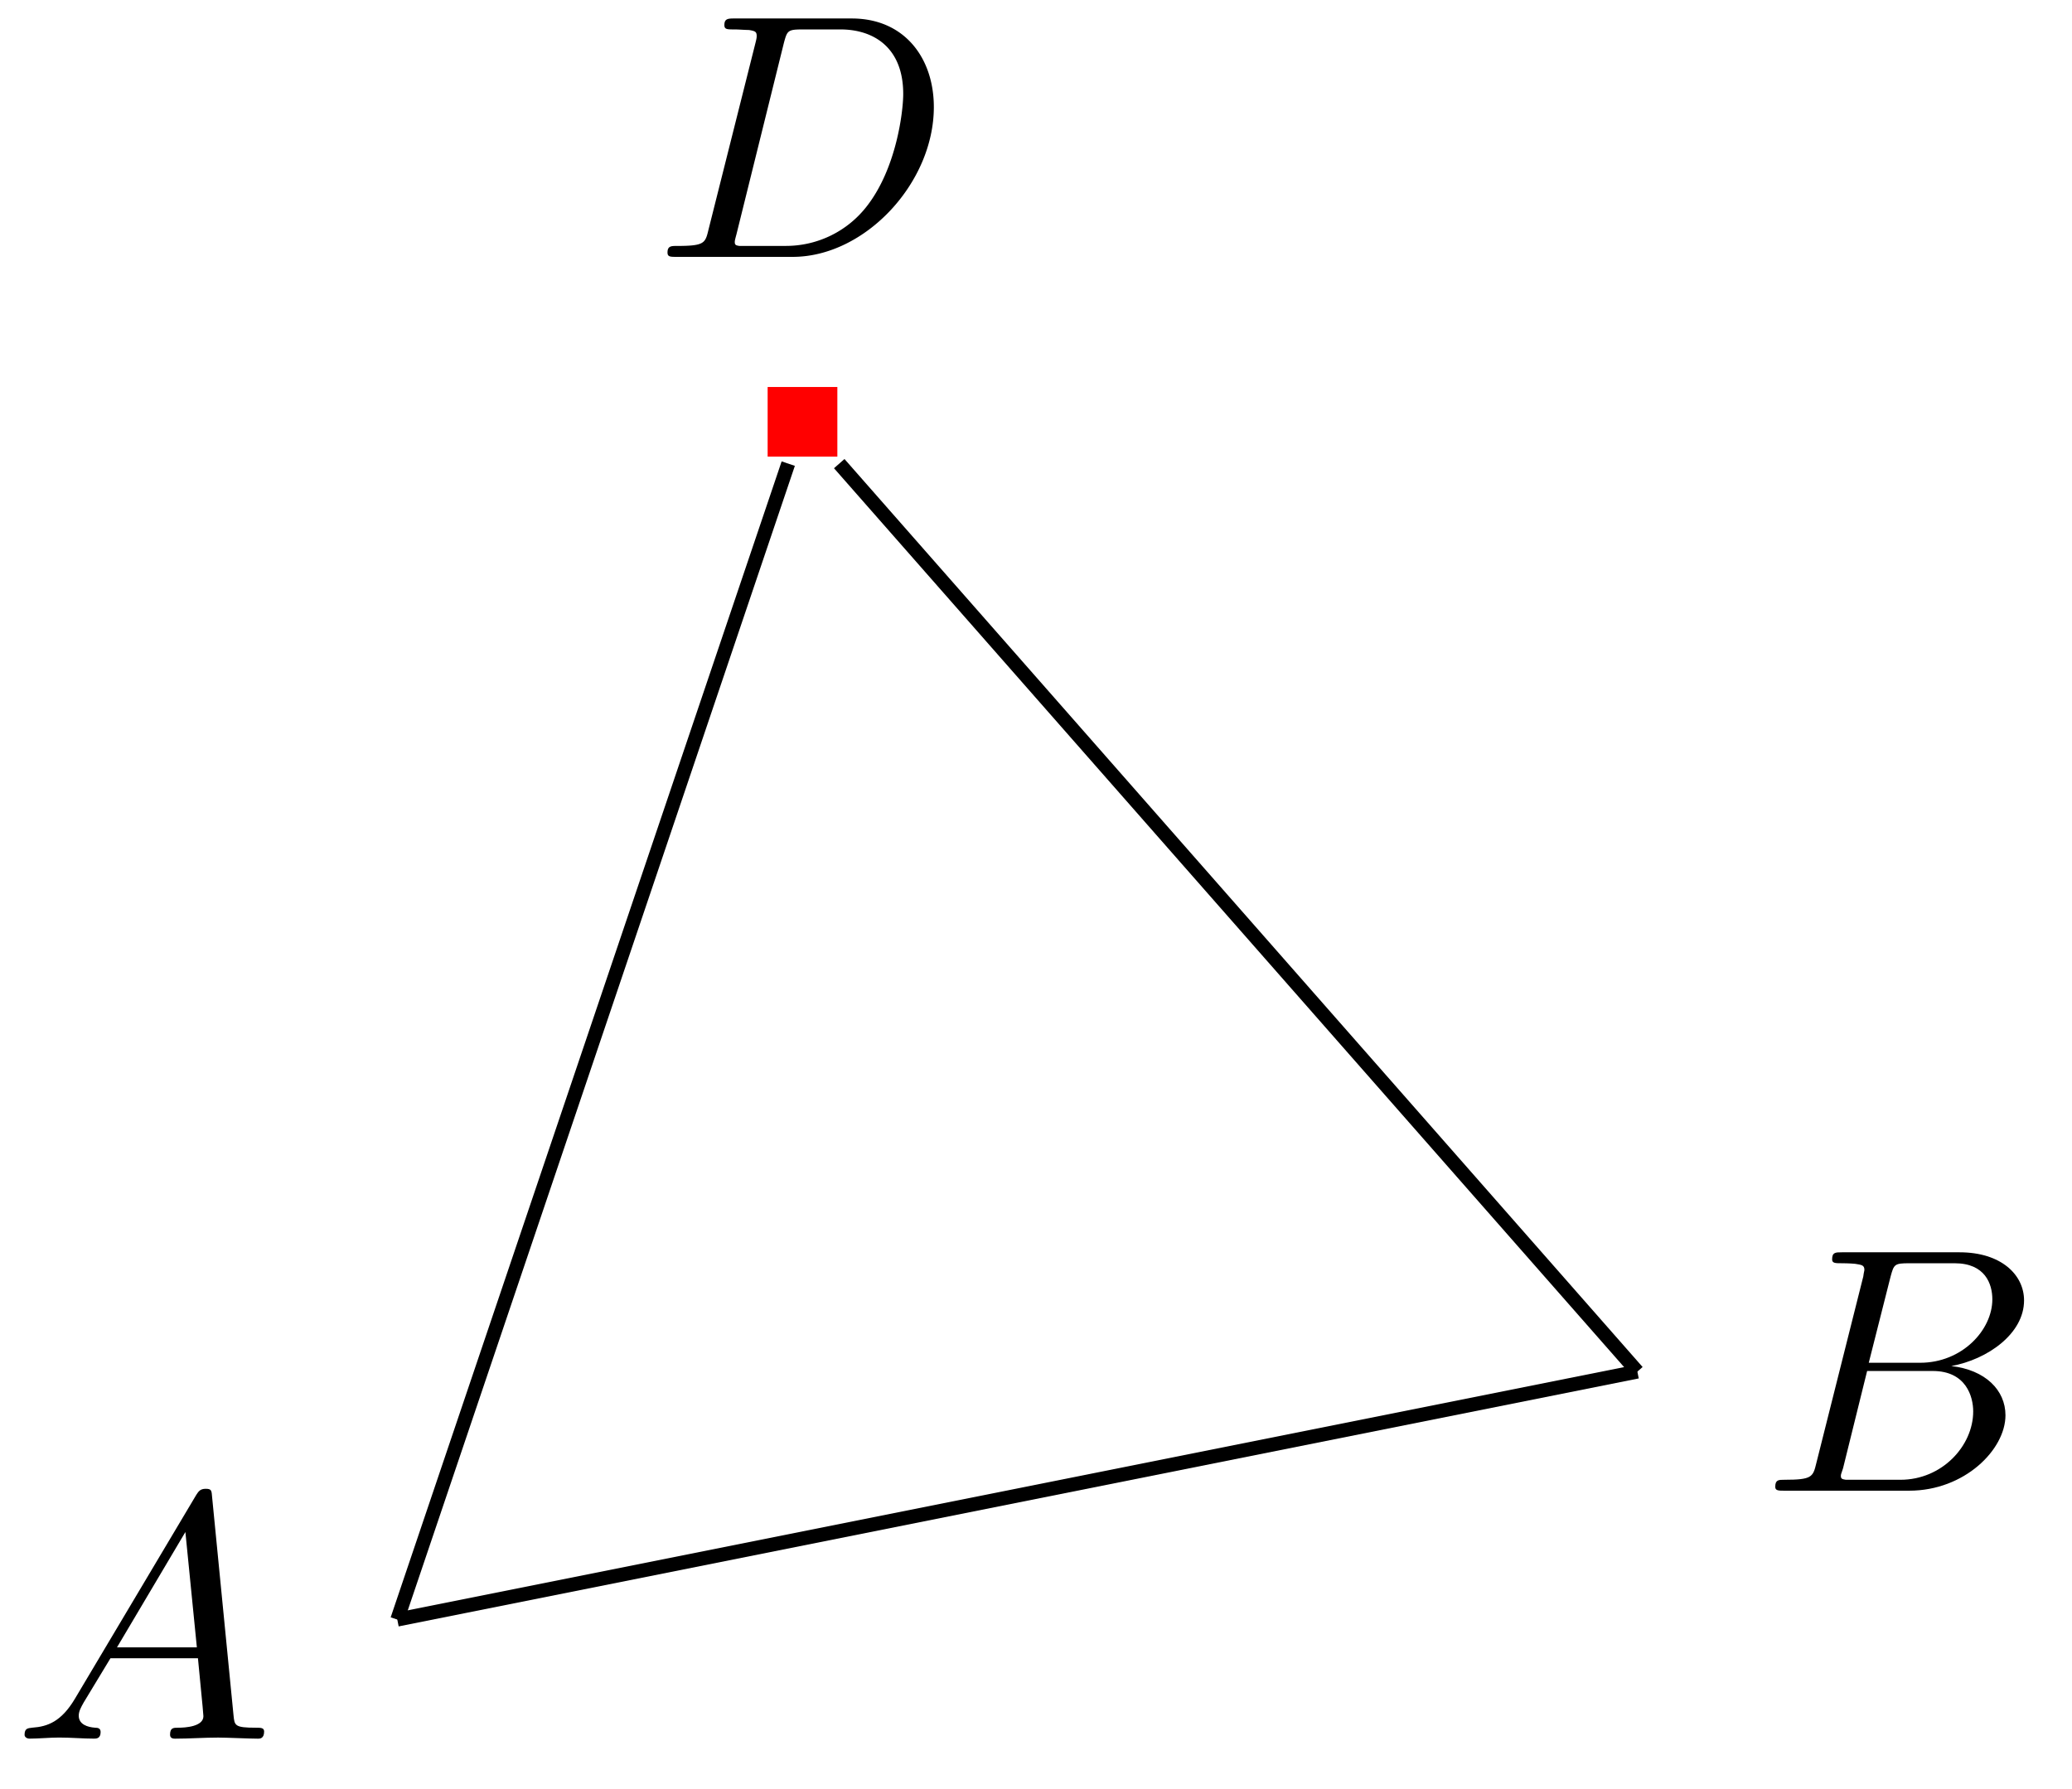 <svg xmlns="http://www.w3.org/2000/svg" xmlns:xlink="http://www.w3.org/1999/xlink" width="78.939" height="68.163" viewBox="0 0 59.204 51.122" version="1.2"><defs><symbol overflow="visible" id="a"><path style="stroke:none" d="M1.781-1.14C1.391-.485 1-.345.563-.314c-.125.016-.22.016-.22.204 0 .062.063.109.141.109.266 0 .579-.031.844-.031.344 0 .688.031 1 .031.063 0 .188 0 .188-.188 0-.109-.079-.124-.157-.124-.218-.016-.468-.094-.468-.344 0-.125.062-.235.14-.375l.766-1.266h2.5c.016.203.156 1.563.156 1.656 0 .297-.516.329-.719.329-.14 0-.234 0-.234.203C4.5 0 4.61 0 4.64 0c.407 0 .829-.031 1.235-.031.25 0 .89.031 1.14.031.048 0 .173 0 .173-.203 0-.11-.094-.11-.235-.11-.61 0-.61-.062-.64-.359l-.61-6.219c-.016-.203-.016-.25-.187-.25-.157 0-.204.079-.266.172Zm1.203-1.47 1.954-3.296.328 3.297Zm0 0"/></symbol><symbol overflow="visible" id="b"><path style="stroke:none" d="M1.594-.781c-.094.39-.125.469-.907.469-.171 0-.265 0-.265.203C.422 0 .516 0 .688 0H4.25C5.828 0 7-1.172 7-2.156c0-.719-.578-1.297-1.547-1.406 1.031-.188 2.078-.922 2.078-1.876 0-.734-.656-1.375-1.843-1.375h-3.36c-.187 0-.281 0-.281.204 0 .109.094.109.281.109.016 0 .203 0 .375.016.172.03.266.03.266.171 0 .032-.016.063-.031.188Zm1.5-2.875.625-2.469c.094-.344.11-.375.531-.375h1.297c.875 0 1.078.594 1.078 1.031 0 .875-.86 1.813-2.063 1.813ZM2.656-.312h-.219c-.109-.016-.14-.032-.14-.11 0-.031 0-.047.062-.219l.688-2.78h1.875c.953 0 1.156.733 1.156 1.155 0 .985-.89 1.954-2.078 1.954Zm0 0"/></symbol><symbol overflow="visible" id="d"><path style="stroke:none" d="M1.578-.781c-.094.39-.11.469-.906.469-.156 0-.266 0-.266.187C.406 0 .484 0 .672 0h3.312c2.063 0 4.032-2.11 4.032-4.281 0-1.407-.844-2.532-2.344-2.532H2.328c-.187 0-.297 0-.297.188 0 .125.078.125.281.125.126 0 .313.016.422.016.172.03.22.046.22.171 0 .032 0 .063-.032.188Zm2.156-5.344c.094-.344.11-.375.547-.375h1.063c.968 0 1.797.531 1.797 1.844 0 .484-.188 2.125-1.047 3.218A2.919 2.919 0 0 1 3.797-.313H2.453c-.094-.015-.125-.03-.125-.109 0-.031 0-.047.047-.219Zm0 0"/></symbol><clipPath id="c"><path d="M5 33h48v17.684H5Zm0 0"/></clipPath><clipPath id="e"><path d="M5 7h48v43.684H5Zm0 0"/></clipPath></defs><use xlink:href="#a" x=".359" y="49.69" style="fill:#000;fill-opacity:1"/><use xlink:href="#b" x="50.303" y="42.603" style="fill:#000;fill-opacity:1"/><g clip-path="url(#c)"><path style="fill:none;stroke-width:.399;stroke-linecap:butt;stroke-linejoin:miter;stroke:#000;stroke-opacity:1;stroke-miterlimit:10" d="m.002 0 35.433 7.087" transform="matrix(1 0 0 -1 11.35 46.286)"/></g><path style="stroke:none;fill-rule:nonzero;fill:red;fill-opacity:1" d="M21.934 13.05h1.992V11.06h-1.992Zm0 0"/><use xlink:href="#d" x="18.667" y="7.341" style="fill:#000;fill-opacity:1"/><g clip-path="url(#e)"><path style="fill:none;stroke-width:.399;stroke-linecap:butt;stroke-linejoin:miter;stroke:#000;stroke-opacity:1;stroke-miterlimit:10" d="m.002 0 11.171 33.036m1.457 0 22.805-25.95" transform="matrix(1 0 0 -1 11.35 46.286)"/></g></svg>